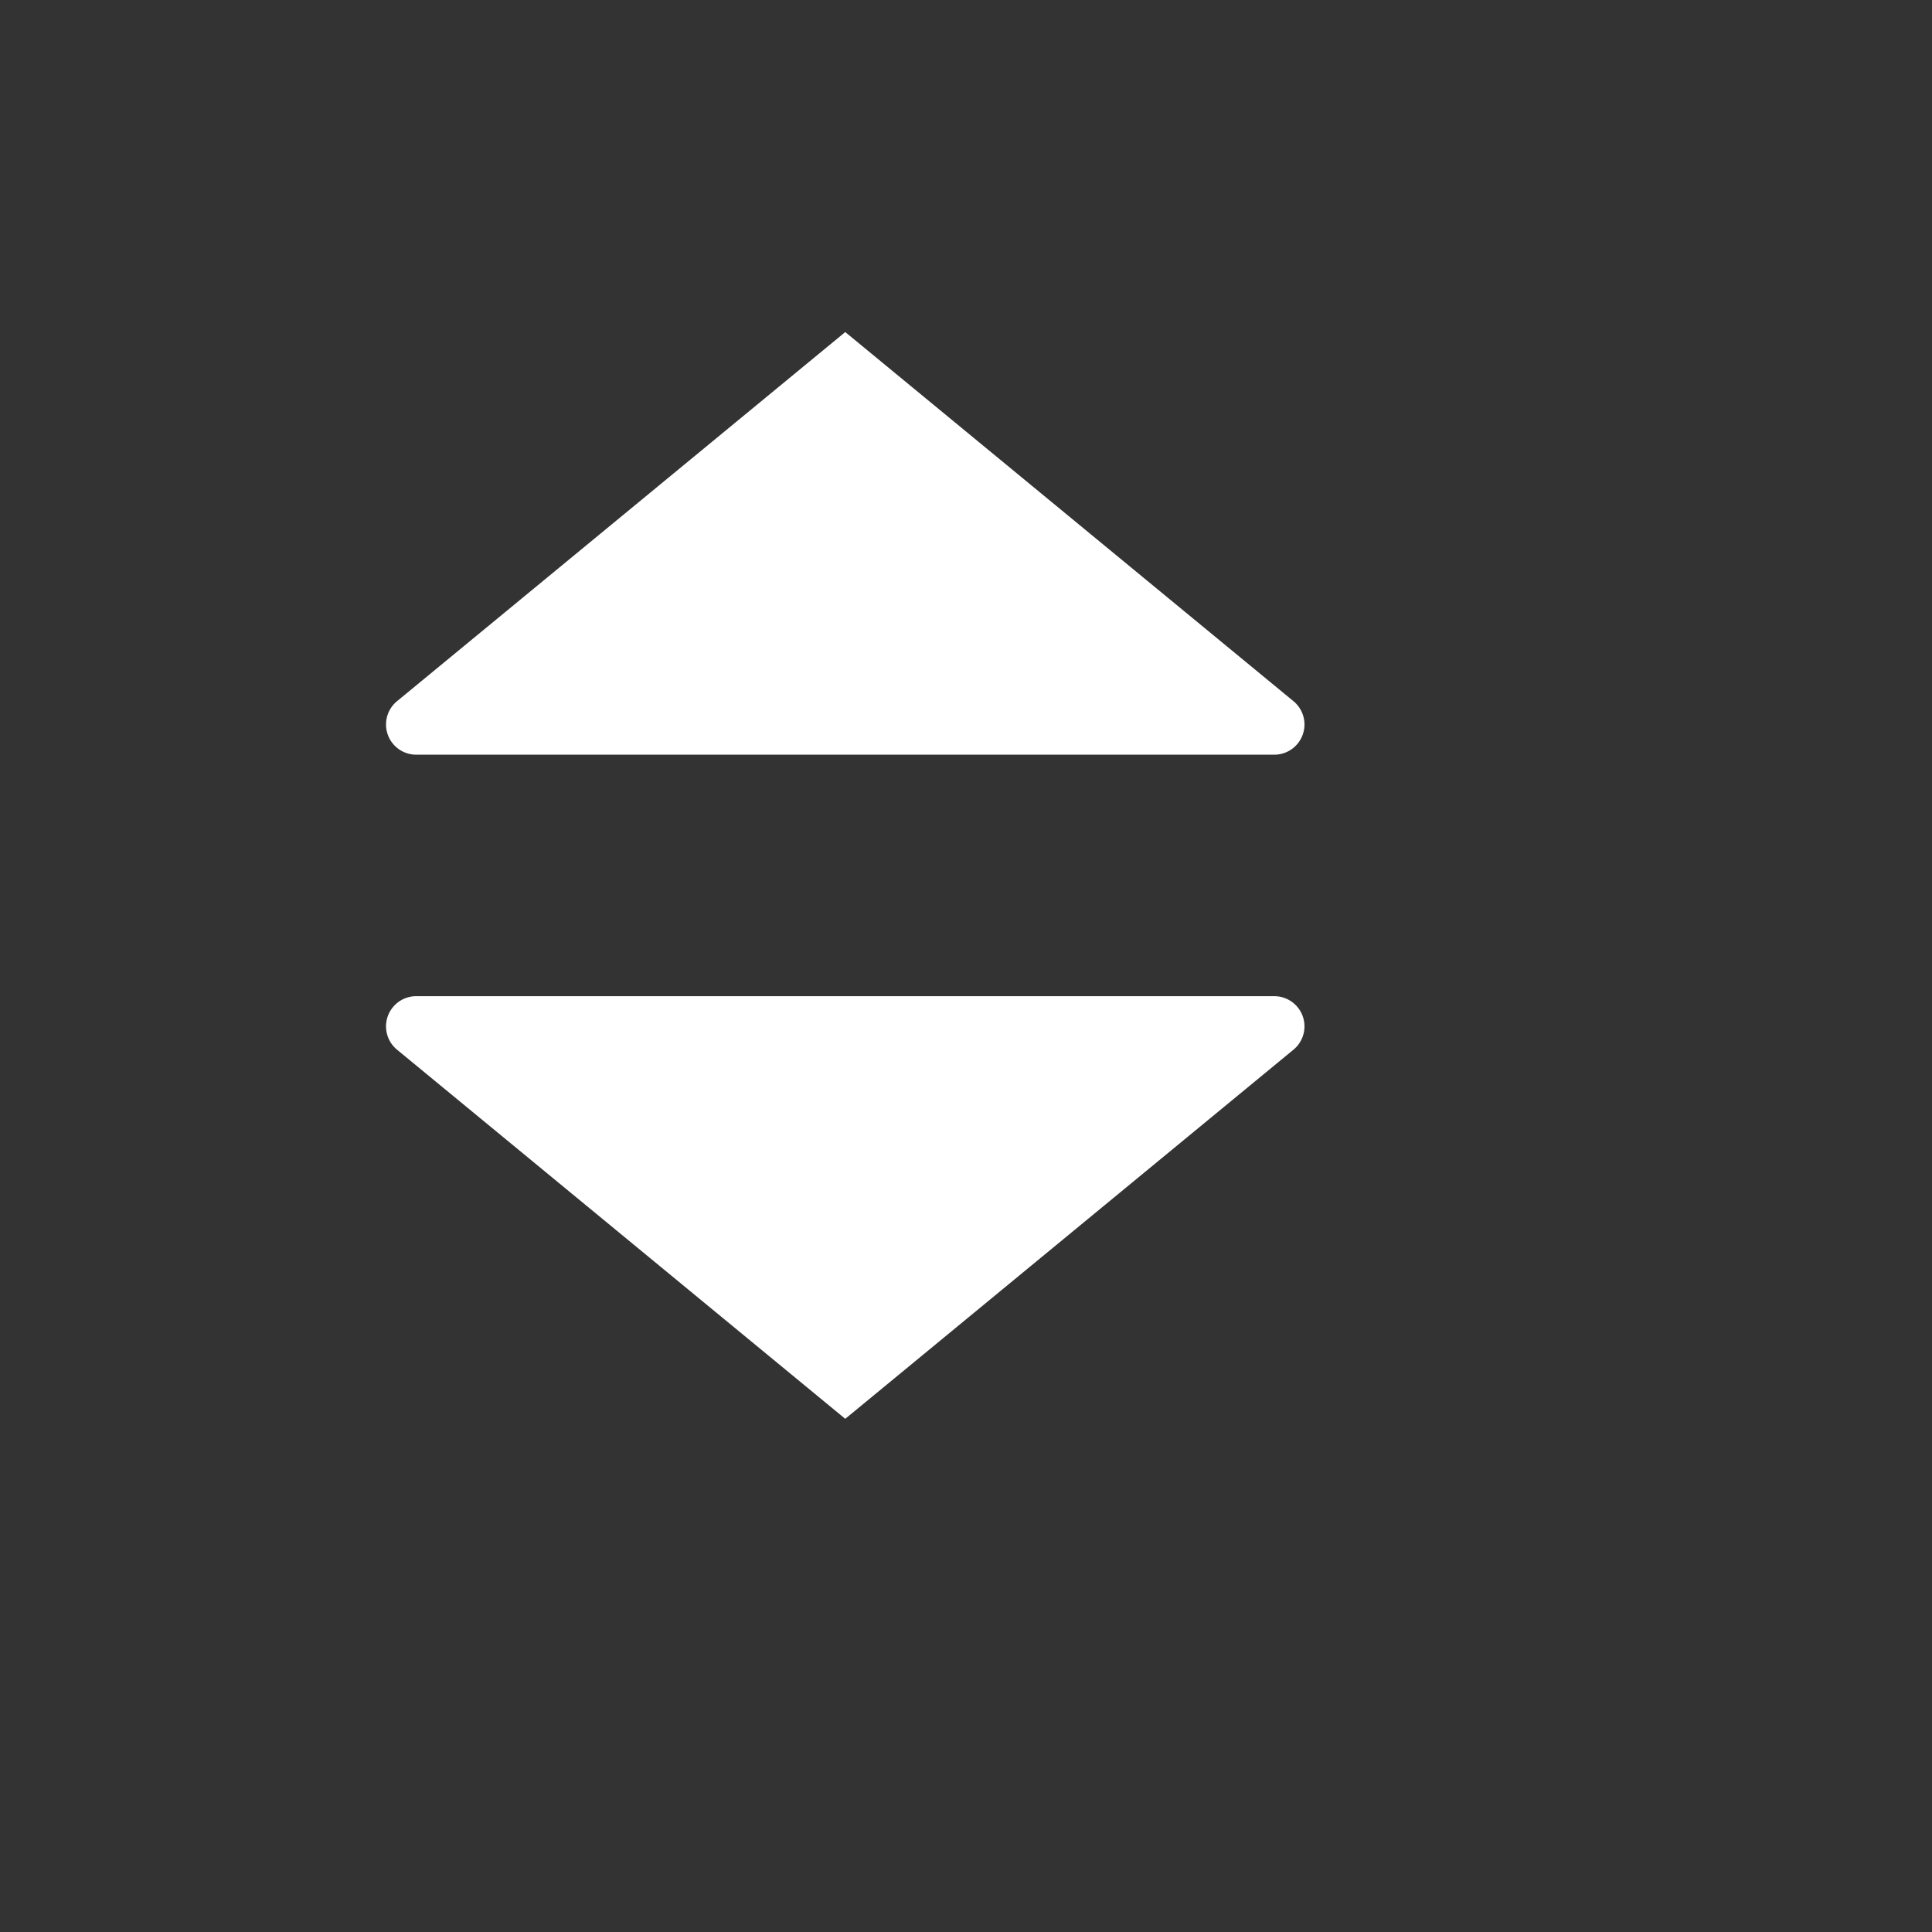 <ns0:svg xmlns:ns0="http://www.w3.org/2000/svg" role="img" viewBox="0 0 32 32" width="32" height="32" fill="white"><ns0:rect x="0" y="0" width="32" height="32" fill="#333333" stroke="none"/><ns0:path stroke="transparent" d="M21.106 12.5H6.894a.5.5 0 0 1-.318-.886L14 5.5l7.424 6.114a.5.5 0 0 1-.318.886zM21.106 16.5H6.894a.5.5 0 0 0-.318.886L14 23.5l7.424-6.114a.5.5 0 0 0-.318-.886z" /></ns0:svg>